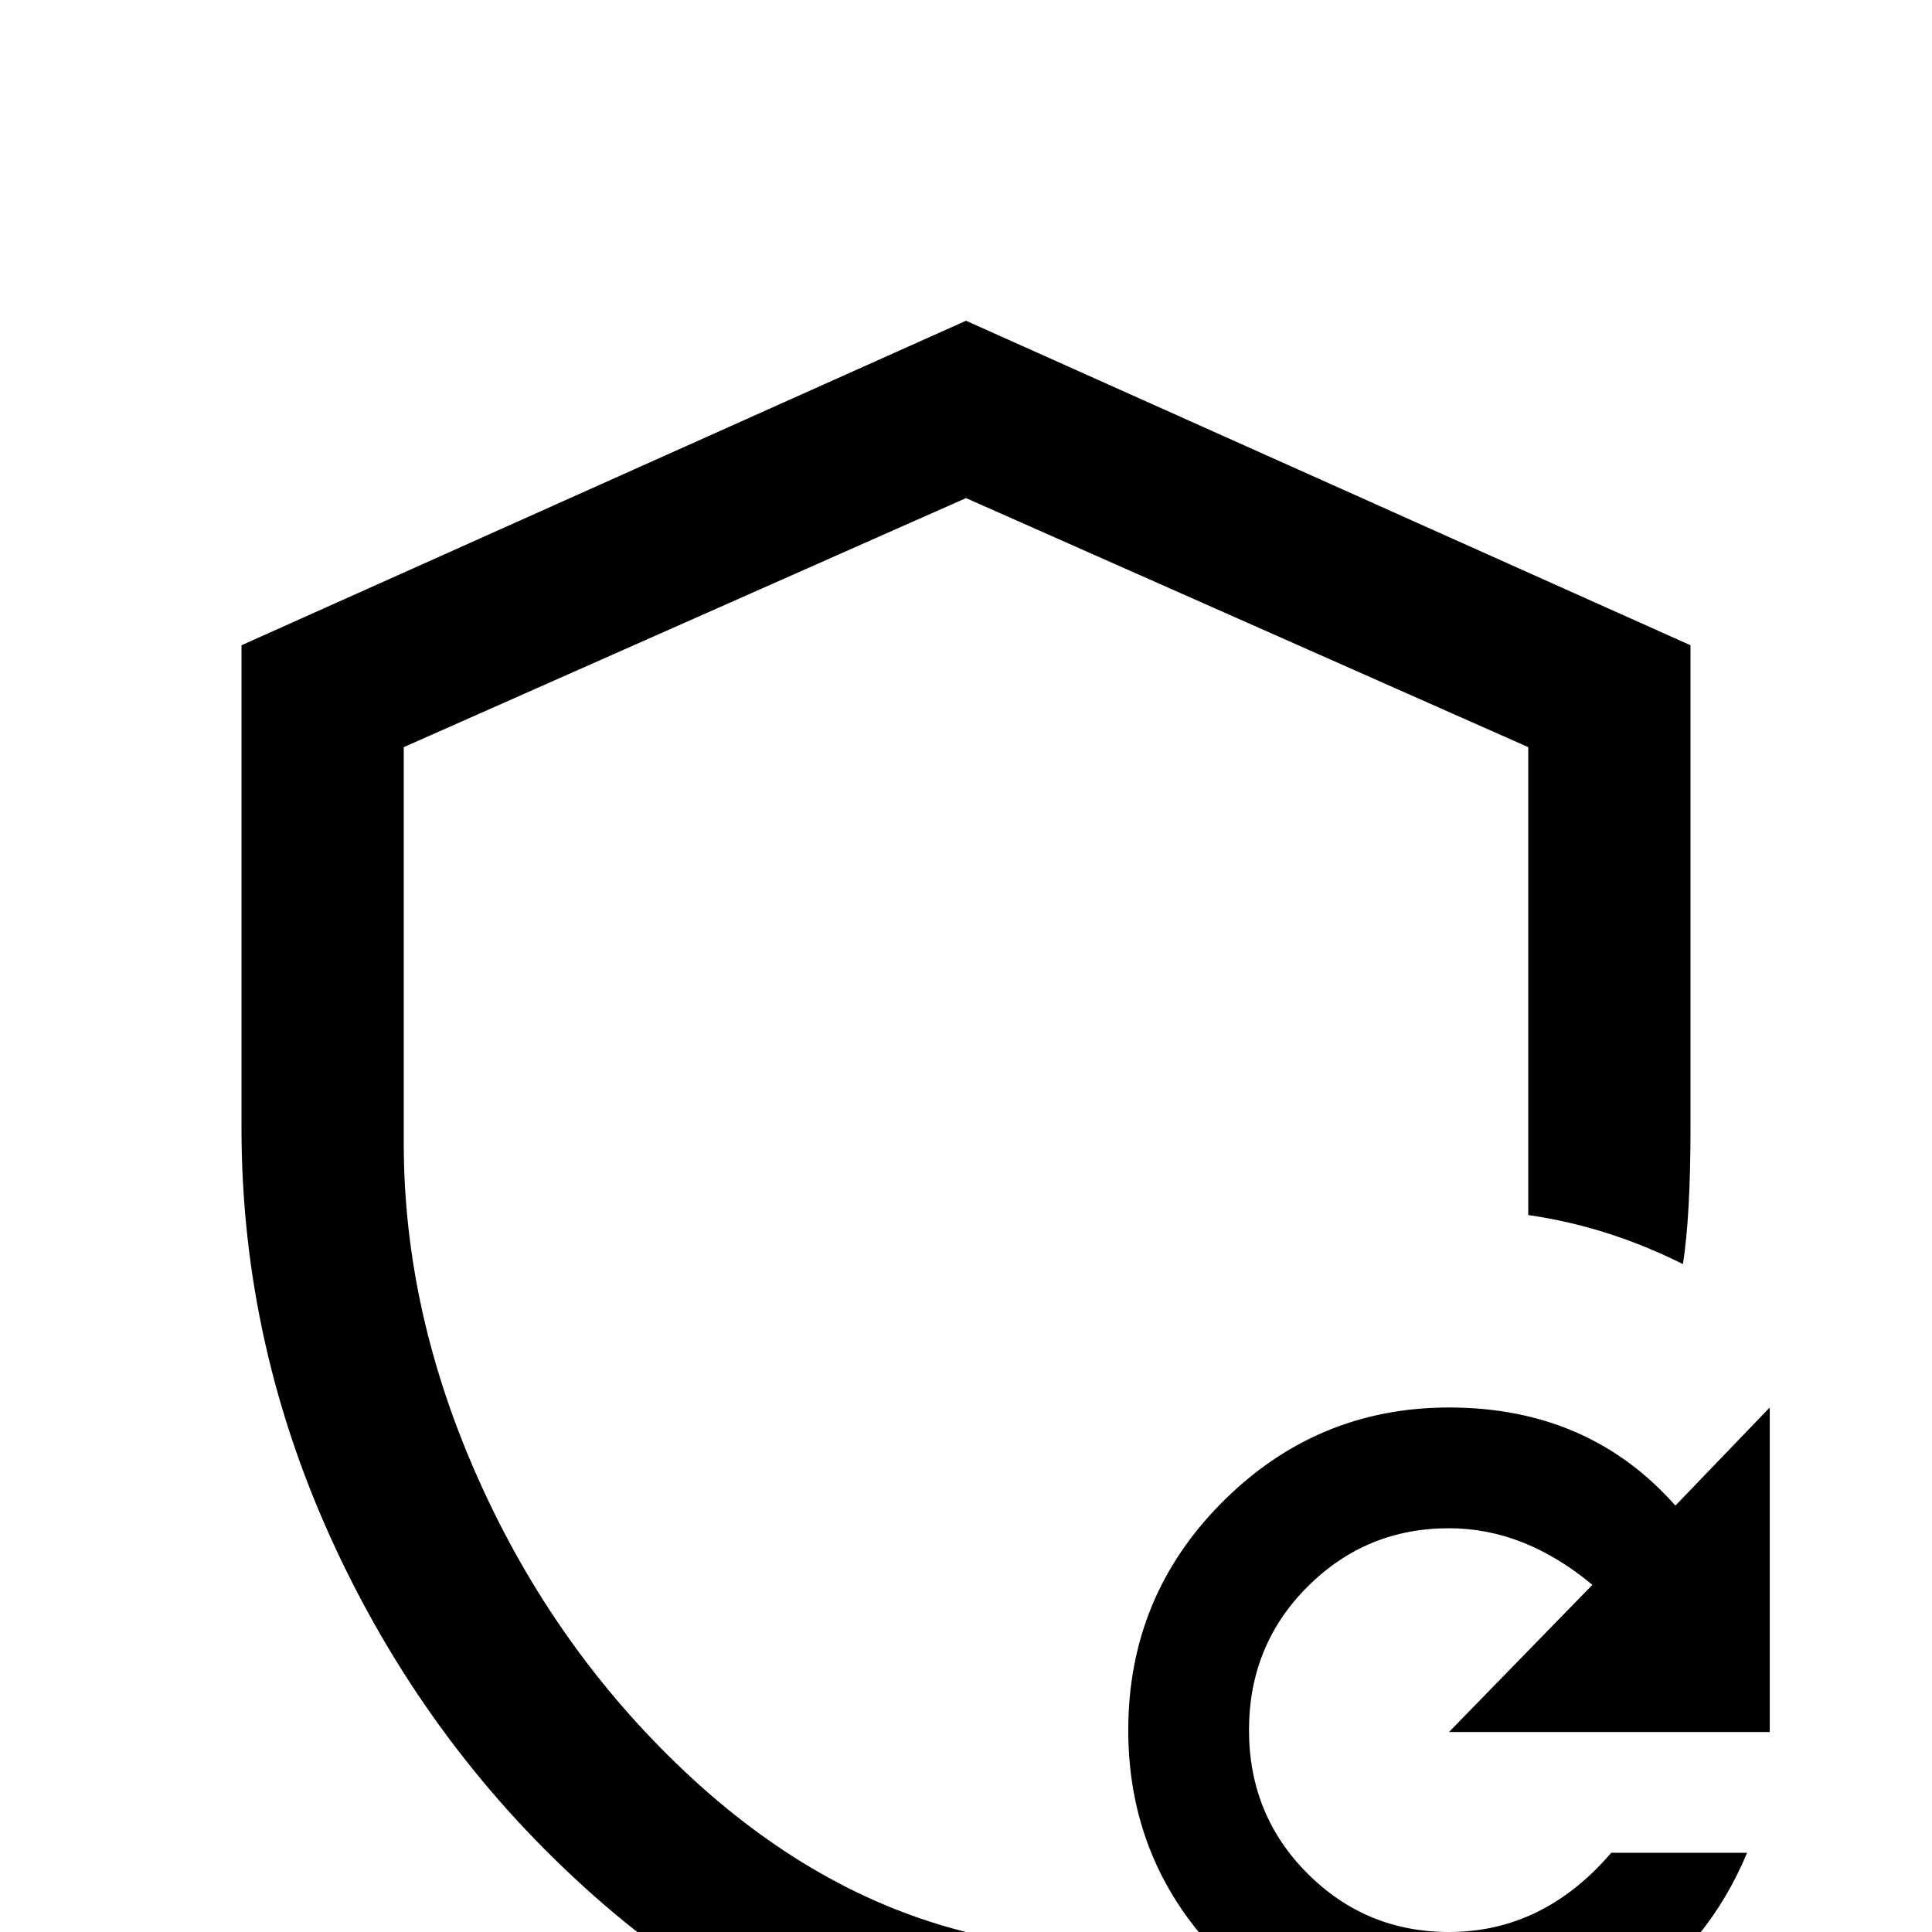 <svg xmlns="http://www.w3.org/2000/svg" viewBox="0 -512 512 512">
	<path fill="#000000" d="M256 0Q216 -10 181.5 -42.5Q147 -75 127 -119.5Q107 -164 107 -209V-314L256 -380L405 -314V-190Q426 -187 446 -177Q448 -190 448 -213V-341L256 -427L64 -341V-213Q64 -155 89 -101.5Q114 -48 157.5 -9.5Q201 29 256 43Q265 41 277 36Q261 16 256 0ZM384 -139Q421 -139 444 -113L469 -139V-53H384L422 -92Q404 -107 384 -107Q362 -107 346.5 -91.5Q331 -76 331 -53.5Q331 -31 346.5 -15.5Q362 0 384 0Q409 0 427 -21H463Q453 3 432 17.5Q411 32 384 32Q349 32 324 7Q299 -18 299 -53.5Q299 -89 324 -114Q349 -139 384 -139Z"/>
</svg>